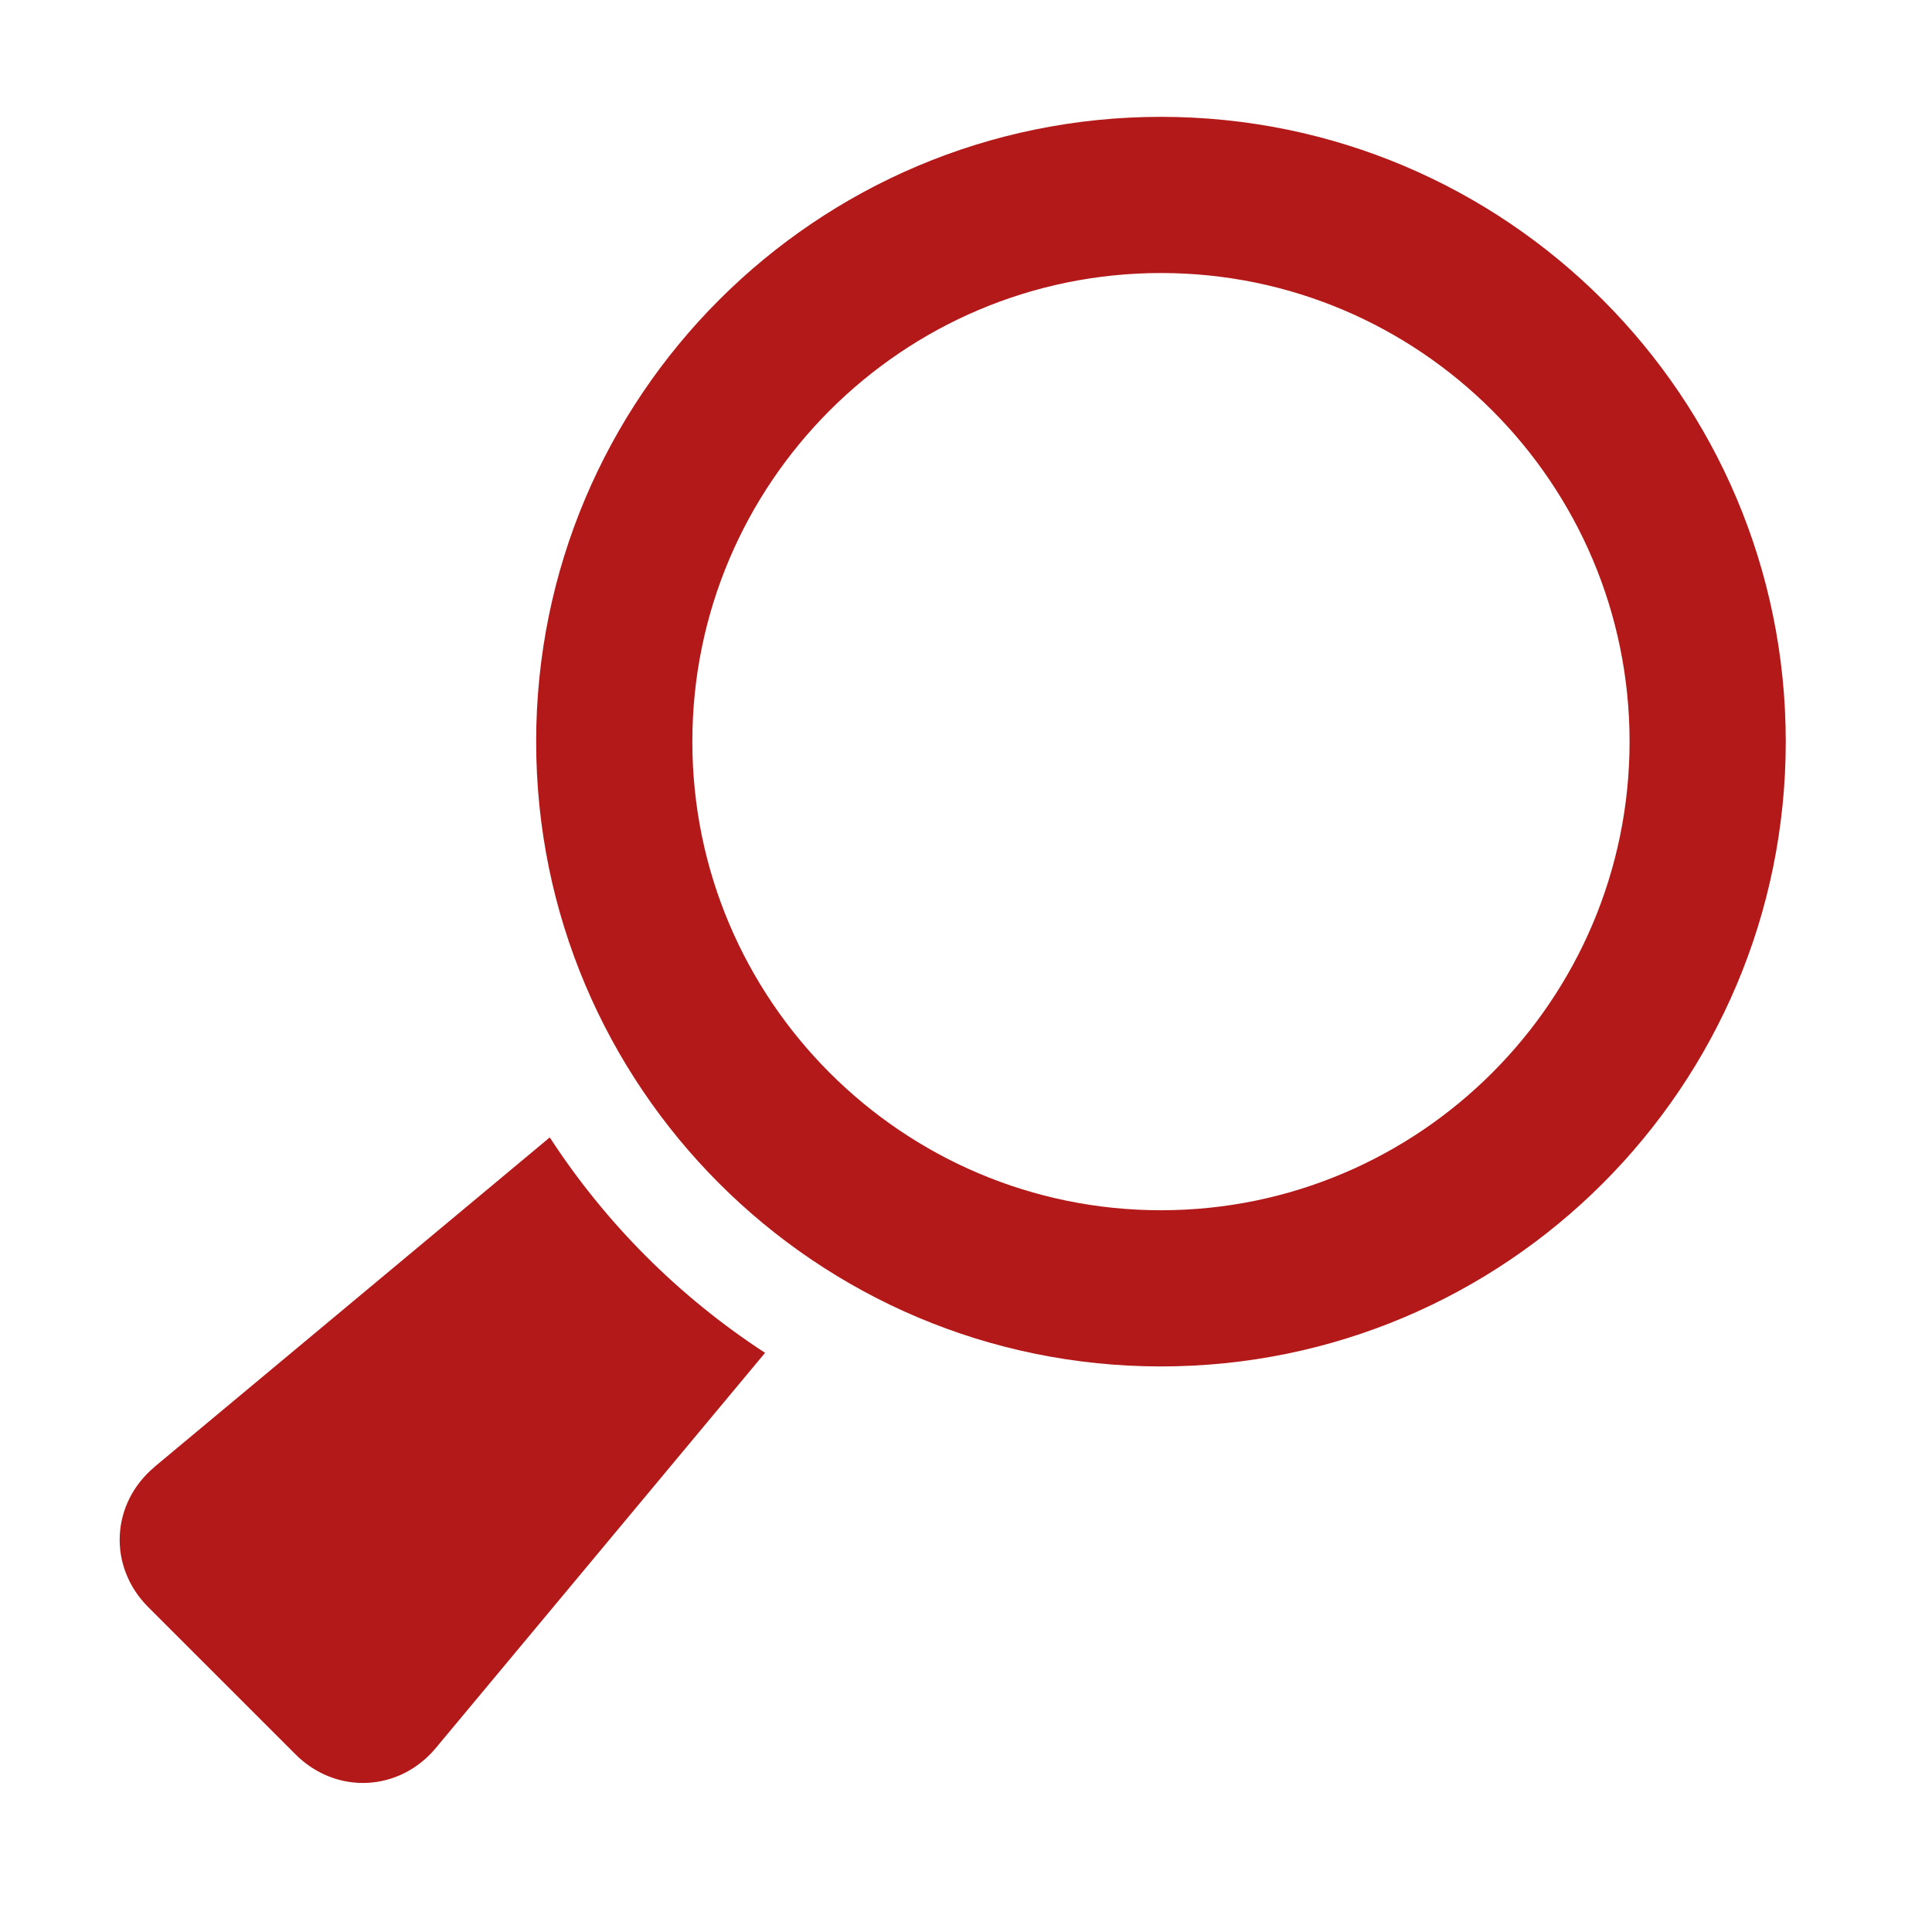 <?xml version="1.0" encoding="UTF-8" standalone="no"?>
<svg
   xmlns:dc="http://purl.org/dc/elements/1.1/"
   xmlns:cc="http://creativecommons.org/ns#"
   xmlns:rdf="http://www.w3.org/1999/02/22-rdf-syntax-ns#"
   xmlns:svg="http://www.w3.org/2000/svg"
   xmlns="http://www.w3.org/2000/svg"
   xmlns:sodipodi="http://sodipodi.sourceforge.net/DTD/sodipodi-0.dtd"
   xmlns:inkscape="http://www.inkscape.org/namespaces/inkscape"
   height="512"
   viewBox="0 0 512 512"
   width="512"
   version="1.1"
   id="svg2"
   inkscape:version="0.91 r13725"
   sodipodi:docname="gtk-find.svg">
  <defs
     id="defs18" />
  <sodipodi:namedview
     pagecolor="#ffffff"
     bordercolor="#666666"
     borderopacity="1"
     objecttolerance="10"
     gridtolerance="10"
     guidetolerance="10"
     inkscape:pageopacity="0"
     inkscape:pageshadow="2"
     inkscape:window-width="640"
     inkscape:window-height="480"
     id="namedview16"
     showgrid="false"
     inkscape:zoom="0.4609375"
     inkscape:cx="256"
     inkscape:cy="256"
     inkscape:window-x="0"
     inkscape:window-y="31"
     inkscape:window-maximized="0"
     inkscape:current-layer="svg2" />
  <g
     id="g66"
     transform="matrix(1.581,0,0,1.581,-51.078,-51.818)"
     style="fill:#B41919">
    <path
       id="path68"
       d="m 58.22,278.64 66.24,-55.21 c 9.379,14.422 21.684,26.73 36.09,36.11 l -55.19,66.24 c -6.137,7.363 -16.723,7.859 -23.508,1.074 l -24.699,-24.69 c -6.785,-6.785 -6.289,-17.371 1.074,-23.508"
       inkscape:connector-curvature="0" />
    <path
       id="path70"
       d="m 122.18,157.09 c 0,-57.836 46.891,-104.73 104.73,-104.73 57.836,0 104.73,46.895 104.73,104.73 0,57.836 -46.895,104.73 -104.73,104.73 -57.836,0 -104.73,-46.891 -104.73,-104.73 m 104.73,78.55 c 43.31,0 78.55,-35.23 78.55,-78.55 0,-43.31 -35.23,-78.55 -78.55,-78.55 -43.31,0 -78.55,35.23 -78.55,78.55 0,43.31 35.23,78.55 78.55,78.55"
       inkscape:connector-curvature="0" />
  </g>
</svg>
